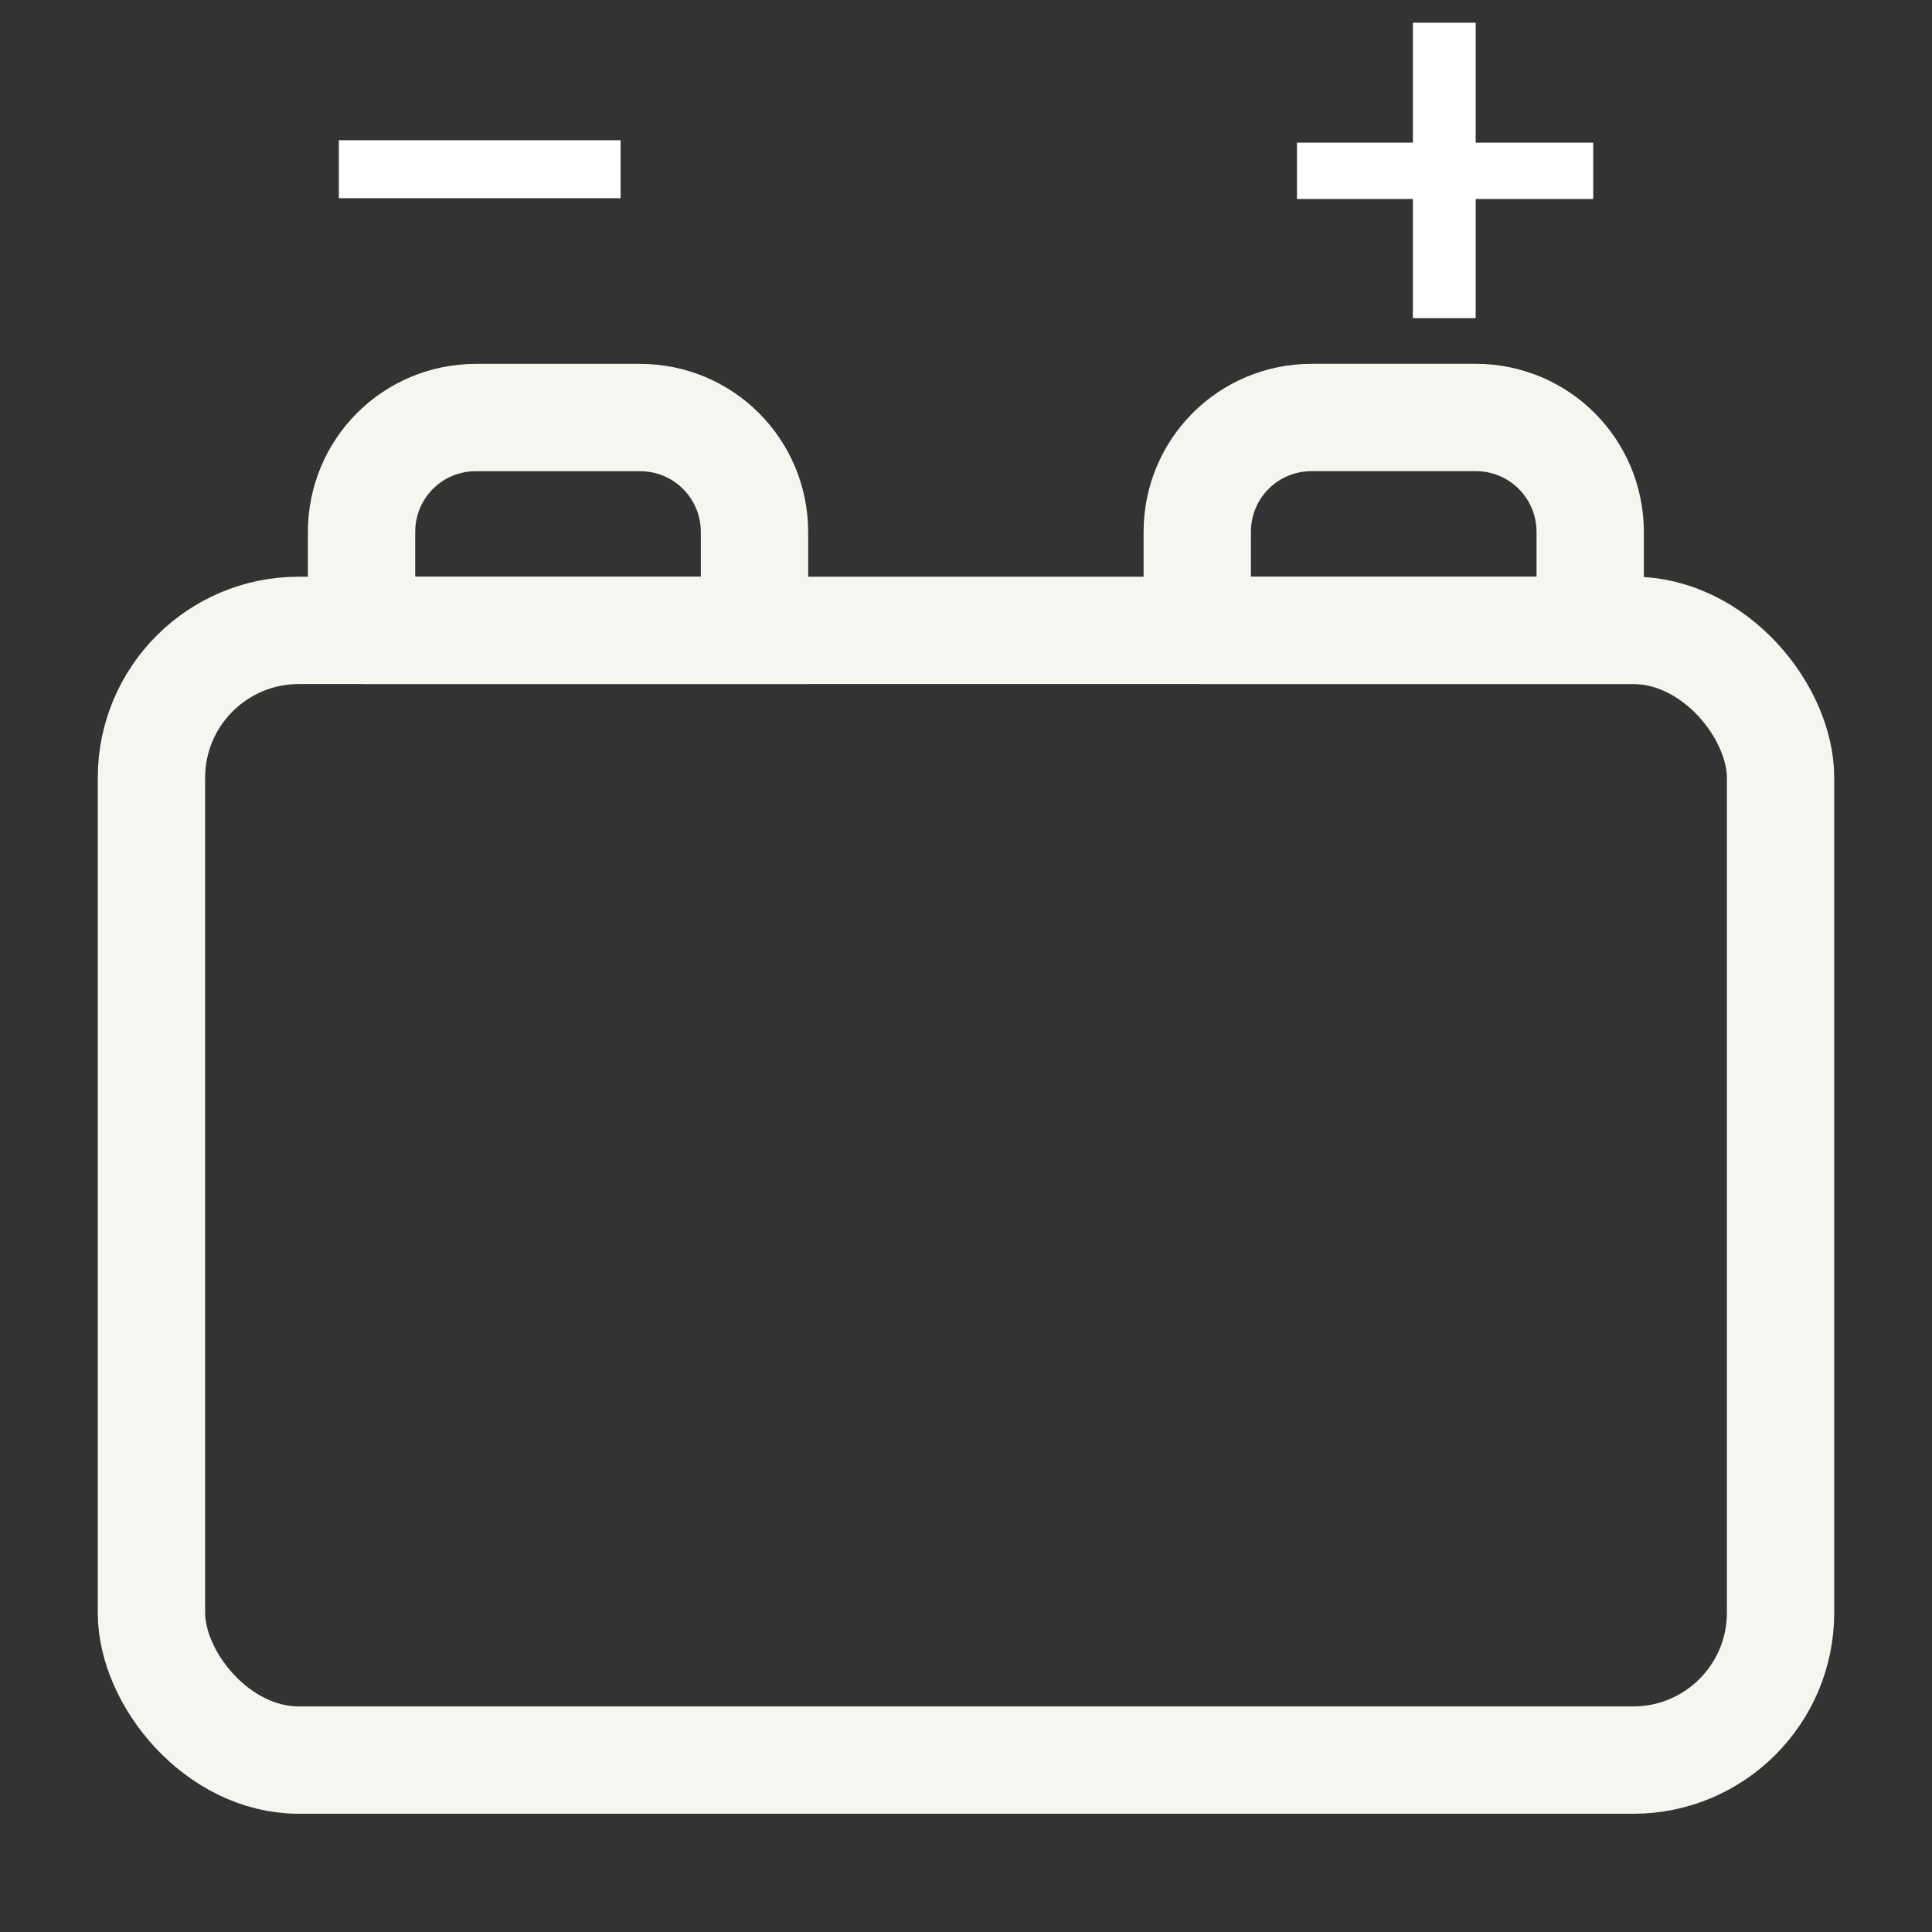 <?xml version="1.0" encoding="UTF-8" standalone="no"?>
<svg
   xmlns:dc="http://purl.org/dc/elements/1.1/"
   xmlns:cc="http://creativecommons.org/ns#"
   xmlns:rdf="http://www.w3.org/1999/02/22-rdf-syntax-ns#"
   xmlns:svg="http://www.w3.org/2000/svg"
   xmlns="http://www.w3.org/2000/svg"
   version="1.1"
   id="svg4359"
   height="36"
   width="36">
  <rect width="100%" height="100%" fill="#333333" stroke="none"/>
  <defs
     id="defs4361">
    <clipPath
       id="clipPath6">
      <rect
         style="color:#bebebe;fill:#bebebe"
         height="6.375"
         width="3.825"
         y="220.75"
         x="26.85"
         id="rect8" />
    </clipPath>
    <clipPath
       id="clipPath10">
      <rect
         style="color:#bebebe;fill:#bebebe"
         height="5.216"
         width="2.898"
         y="221.33"
         x="26.966"
         id="rect12" />
    </clipPath>
    <clipPath
       id="clipPath14">
      <rect
         style="color:#bebebe;fill:#bebebe"
         height="4.874"
         width="1.876"
         y="221.5"
         x="26.999"
         id="rect16" />
    </clipPath>
    <clipPath
       id="clipPath3025">
      <rect
         style="color:#bebebe;fill:#bebebe"
         id="rect3027"
         x="26.999"
         y="221.5"
         width="1.876"
         height="4.874" />
    </clipPath>
    <clipPath
       id="clipPath3021">
      <rect
         style="color:#bebebe;fill:#bebebe"
         id="rect3023"
         x="26.966"
         y="221.33"
         width="2.898"
         height="5.216" />
    </clipPath>
    <clipPath
       id="clipPath3017">
      <rect
         style="color:#bebebe;fill:#bebebe"
         id="rect3019"
         x="26.85"
         y="220.75"
         width="3.825"
         height="6.375" />
    </clipPath>
  </defs>
  <g
     id="g4189"
     transform="translate(0,4.271)"
     style="stroke:#f6f5f0">
    <rect
       ry="2.746"
       y="7.475"
       x="2.822"
       height="21.051"
       width="30.356"
       id="rect4147"
       style="fill:none;stroke:#f6f5f0;stroke-width:2;stroke-miterlimit:4;stroke-dasharray:none" />
    <path
       id="rect4147-3"
       d="m 8.872,3.509 c -0.592,0 -1.126,0.237 -1.512,0.623 -0.386,0.386 -0.623,0.92 -0.623,1.512 l 0,1.8 c 0.03,9.32e-4 0.046,0.031 0.076,0.031 l 7.246,0 0,-1.831 c 0,-0.592 -0.239,-1.126 -0.625,-1.512 -0.386,-0.386 -0.92,-0.623 -1.512,-0.623 z"
       style="fill:none;stroke:#f6f5f0;stroke-width:2;stroke-miterlimit:4;stroke-dasharray:none" />
    <path
       id="rect4147-3-6"
       d="m 24.444,3.508 c -0.592,0 -1.126,0.237 -1.512,0.623 -0.386,0.386 -0.623,0.92 -0.623,1.512 l 0,1.801 c 0.03,9.32e-4 0.046,0.031 0.076,0.031 l 7.246,0 0,-1.832 c 0,-0.592 -0.239,-1.126 -0.625,-1.512 C 28.62,3.745 28.086,3.508 27.495,3.508 l -3.051,0 z"
       style="fill:none;stroke:#f6f5f0;stroke-width:2;stroke-miterlimit:4;stroke-dasharray:none" />
  </g>
  <g
     style="font-style:normal;font-weight:normal;font-size:40px;line-height:125%;font-family:sans-serif;letter-spacing:0px;word-spacing:0px;fill:#000000;fill-opacity:1;stroke:#ffffff;stroke-width:1px;stroke-linecap:butt;stroke-linejoin:miter;stroke-opacity:1"
     id="text4194"
     transform="translate(-0.577,-0.431)">
    <path
       d="m 6.891,3.044 0,1.08 5.25,0 0,-1.08 -5.25,0 z"
       style="font-style:normal;font-variant:normal;font-weight:normal;font-stretch:normal;font-size:15px;font-family:'Fira Code';-inkscape-font-specification:'Fira Code';fill:#ffffff;stroke:none"
       id="path4201" />
    <path
       d="m 28.074,3.089 0,-2.235 -1.17,0 0,2.235 -2.16,0 0,1.05 2.16,0 0,2.22 1.17,0 0,-2.22 2.19,0 0,-1.05 -2.19,0 z"
       style="font-style:normal;font-variant:normal;font-weight:normal;font-stretch:normal;font-size:15px;font-family:'Fira Code';-inkscape-font-specification:'Fira Code';fill:#ffffff;stroke:none"
       id="path4203" />
  </g>
</svg>
